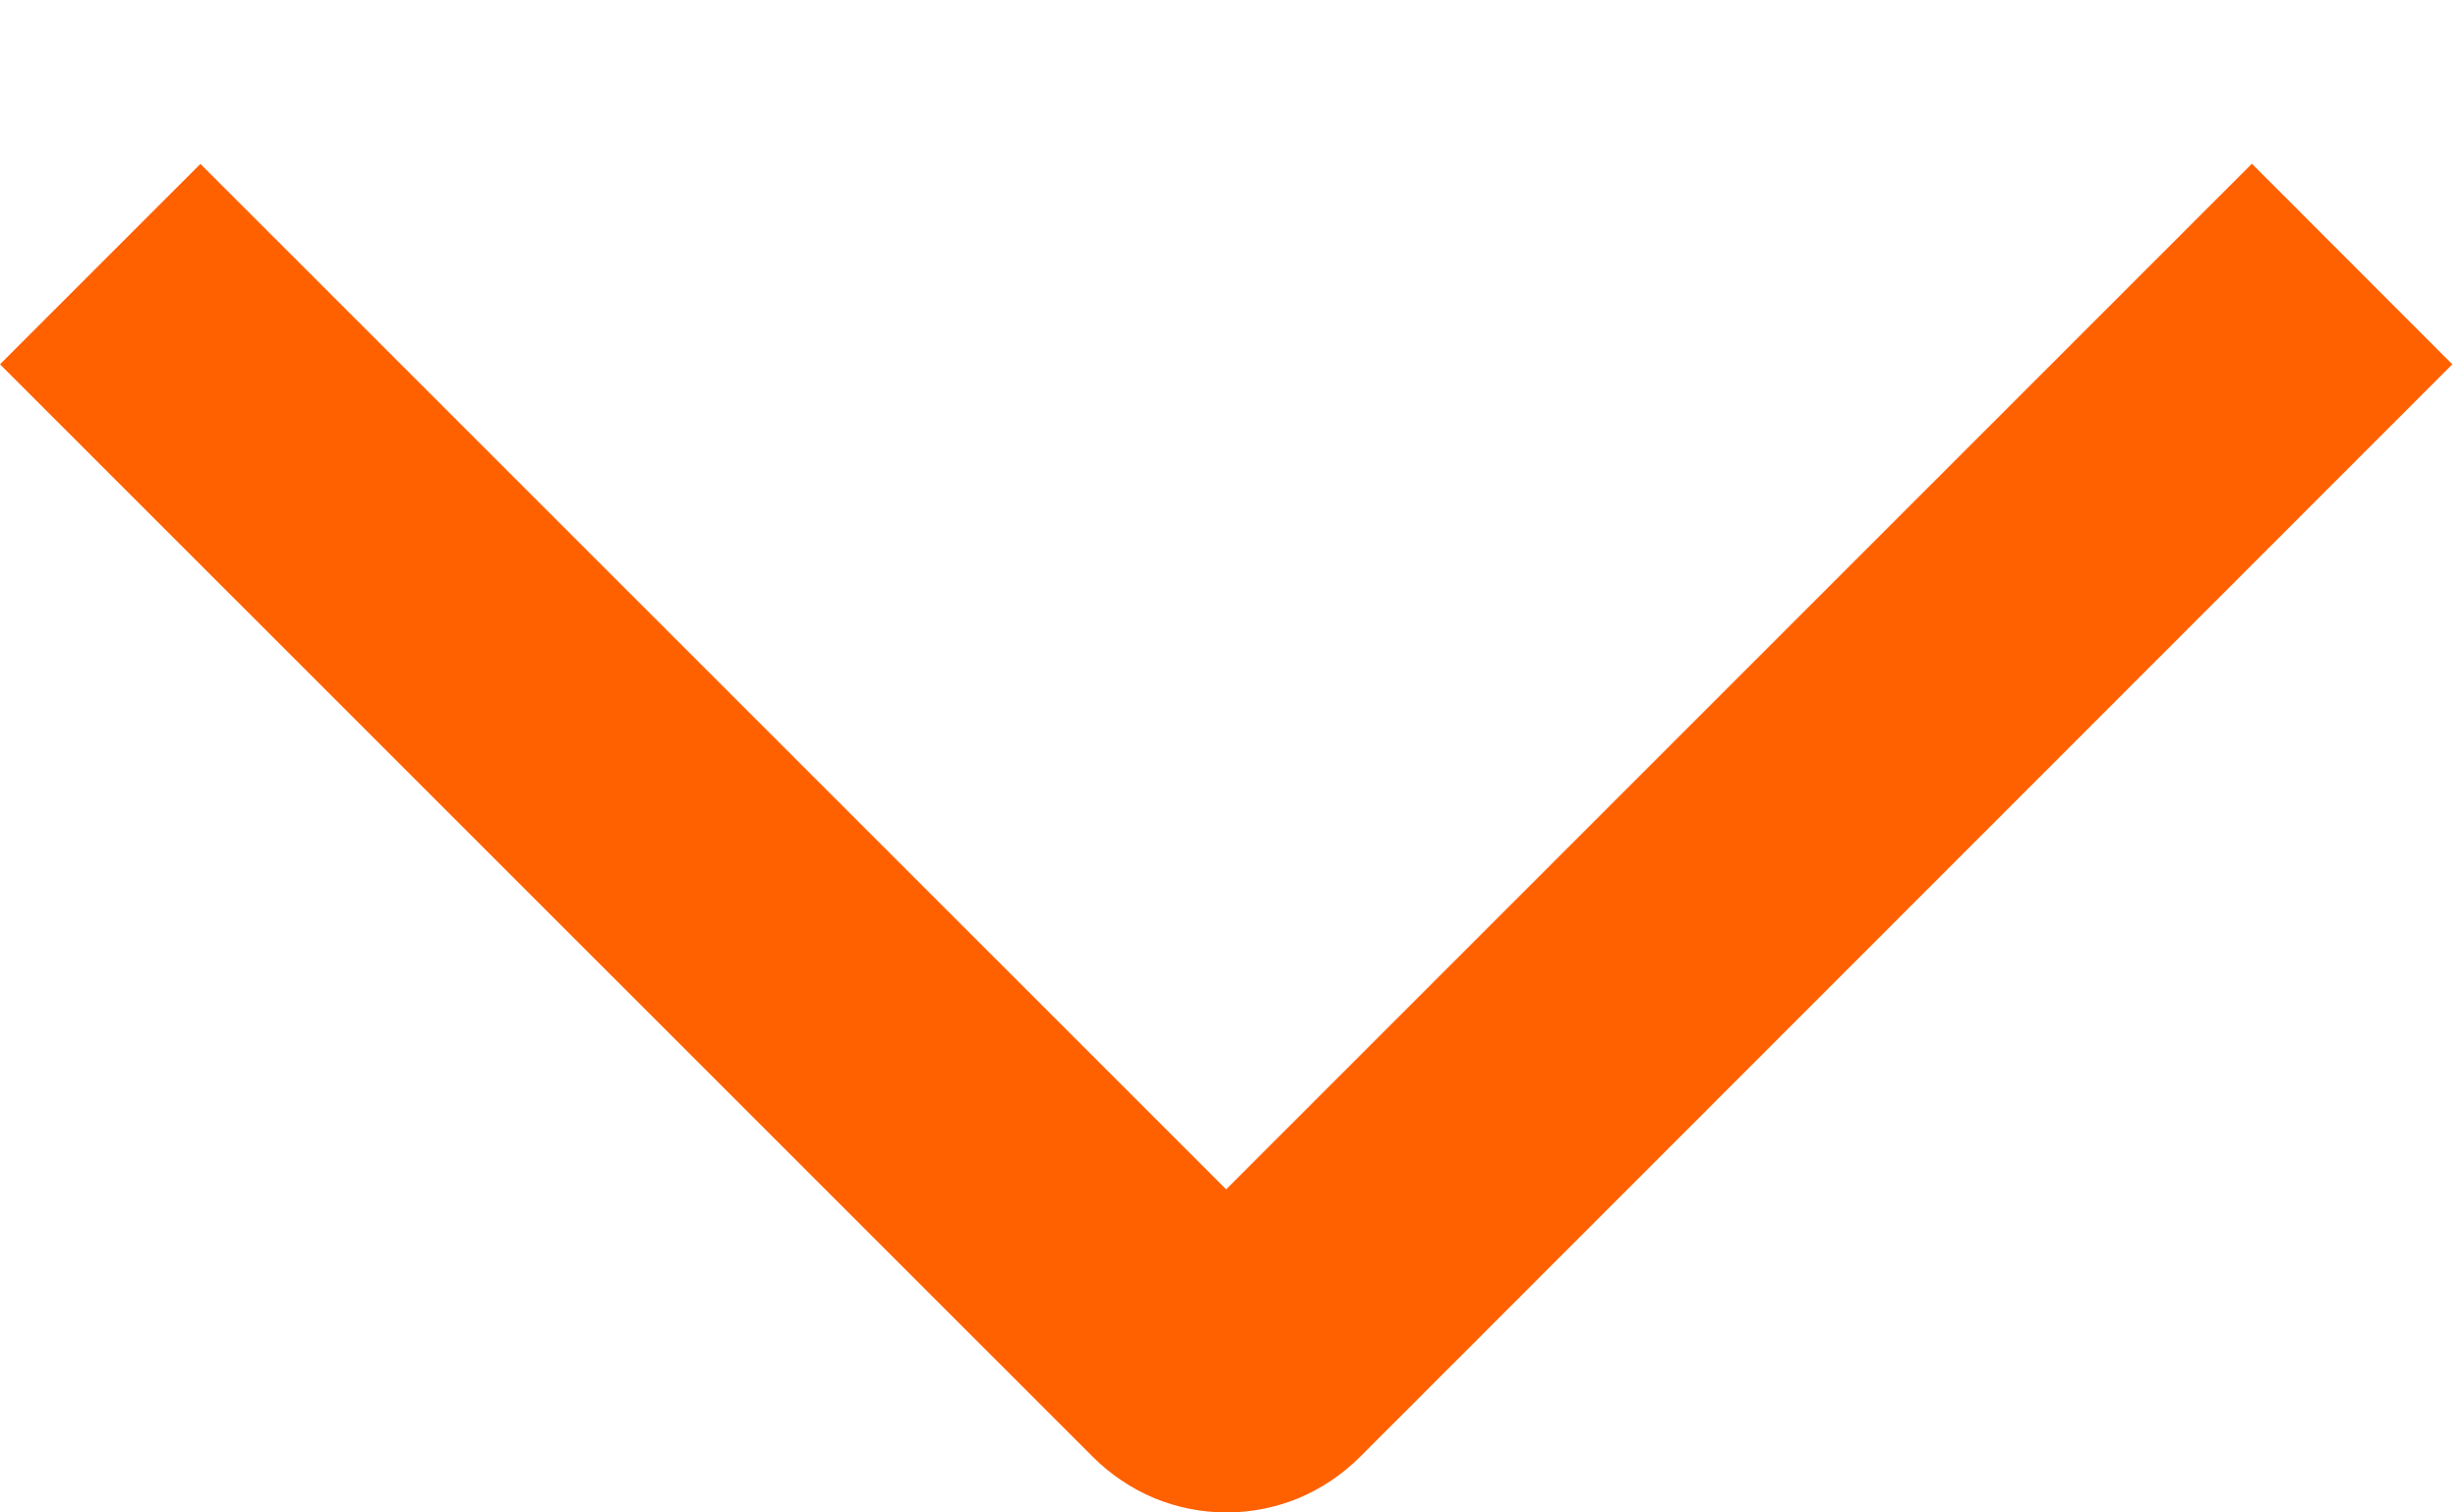 <svg width="13" height="8" viewBox="0 0 13 8" fill="none" xmlns="http://www.w3.org/2000/svg">
<path d="M11.91 0.866L12.97 1.927L7.193 7.706C7.1 7.799 6.99 7.873 6.869 7.924C6.748 7.974 6.618 8 6.487 8C6.355 8 6.225 7.974 6.104 7.924C5.983 7.873 5.873 7.799 5.78 7.706L-2.65457e-07 1.927L1.06 0.867L6.485 6.291L11.91 0.866Z" fill="#FF6100"/>
</svg>
